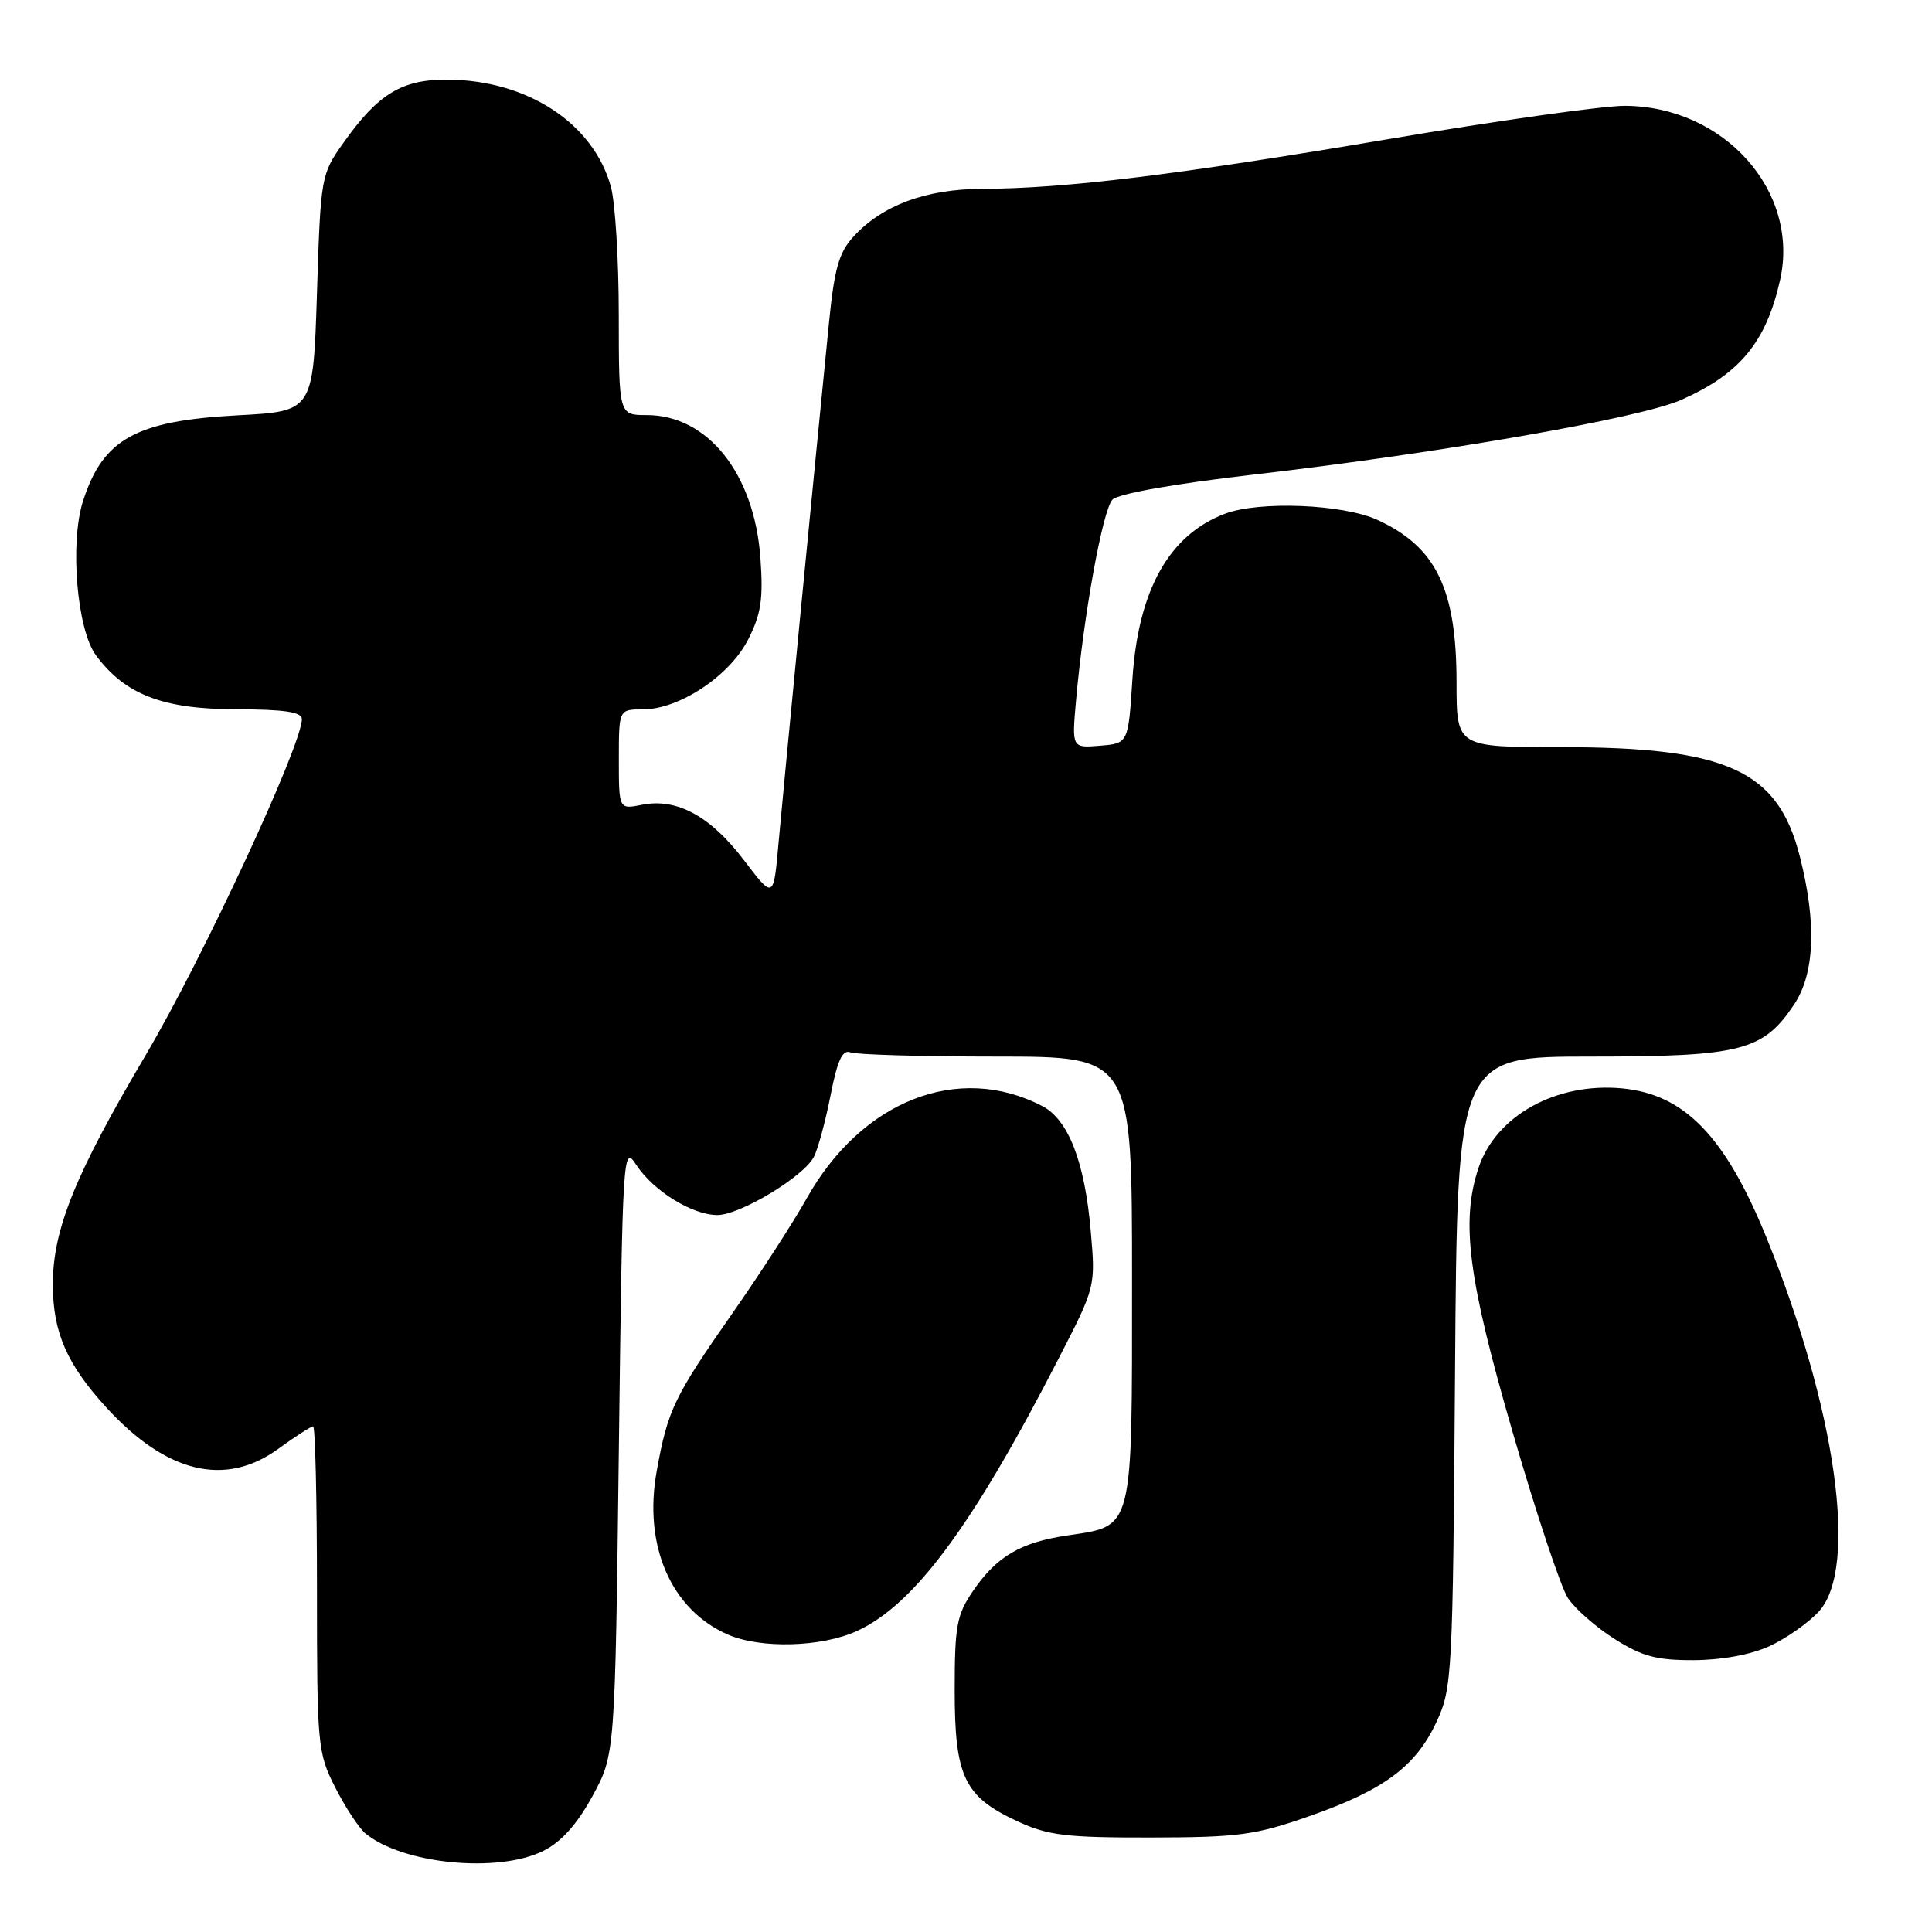 <?xml version="1.0" encoding="UTF-8" standalone="no"?>
<!DOCTYPE svg PUBLIC "-//W3C//DTD SVG 1.1//EN" "http://www.w3.org/Graphics/SVG/1.1/DTD/svg11.dtd" >
<svg xmlns="http://www.w3.org/2000/svg" xmlns:xlink="http://www.w3.org/1999/xlink" version="1.1" viewBox="0 0 256 256">
 <g >
 <path fill="currentColor"
d=" M 72.00 245.25 C 74.38 244.06 76.46 241.73 78.50 238.00 C 81.50 232.50 81.50 232.50 82.00 192.04 C 82.49 152.60 82.55 151.65 84.30 154.34 C 86.57 157.81 91.72 160.99 95.05 161.00 C 98.03 161.00 106.42 155.96 107.83 153.32 C 108.36 152.32 109.36 148.66 110.04 145.20 C 110.98 140.42 111.63 139.03 112.72 139.45 C 113.52 139.75 122.23 140.00 132.08 140.00 C 150.00 140.00 150.00 140.00 150.00 169.50 C 150.00 203.18 150.26 202.14 141.38 203.46 C 135.22 204.38 132.06 206.24 128.95 210.78 C 126.77 213.97 126.50 215.41 126.50 223.98 C 126.50 235.43 127.77 238.08 134.83 241.34 C 138.87 243.21 141.26 243.50 152.50 243.48 C 164.14 243.46 166.34 243.16 173.50 240.65 C 183.41 237.18 187.62 234.05 190.37 228.11 C 192.42 223.68 192.51 221.91 192.80 181.75 C 193.10 140.00 193.10 140.00 210.80 140.00 C 230.72 140.00 233.62 139.25 237.73 133.10 C 240.47 129.00 240.73 122.27 238.48 113.46 C 235.59 102.07 228.87 99.00 206.82 99.00 C 193.00 99.00 193.00 99.00 193.00 90.47 C 193.00 78.02 190.30 72.46 182.50 68.88 C 177.96 66.80 166.85 66.35 162.32 68.07 C 154.91 70.87 150.82 78.18 150.05 90.00 C 149.50 98.50 149.50 98.50 145.76 98.81 C 142.02 99.12 142.02 99.12 142.58 92.81 C 143.59 81.45 146.12 67.53 147.41 66.20 C 148.17 65.42 155.58 64.10 166.08 62.89 C 190.98 60.01 217.28 55.41 222.77 52.99 C 230.55 49.54 234.01 45.35 235.87 37.11 C 238.51 25.35 228.46 14.08 215.30 14.02 C 212.43 14.01 198.26 16.01 183.80 18.46 C 156.08 23.15 141.12 24.99 130.14 25.02 C 122.69 25.05 116.93 27.18 113.11 31.33 C 111.17 33.43 110.56 35.58 109.85 42.71 C 107.89 62.33 103.76 104.97 103.15 111.82 C 102.50 119.14 102.50 119.14 98.54 113.93 C 94.11 108.12 89.67 105.72 85.06 106.64 C 82.00 107.25 82.00 107.25 82.00 100.62 C 82.00 94.00 82.00 94.00 85.16 94.00 C 89.99 94.00 96.66 89.58 99.12 84.76 C 100.85 81.37 101.15 79.39 100.76 73.95 C 99.96 62.77 93.78 55.00 85.69 55.00 C 82.00 55.00 82.00 55.00 81.99 41.75 C 81.99 34.46 81.52 26.80 80.94 24.72 C 78.62 16.36 69.94 10.65 59.41 10.55 C 53.28 10.49 50.13 12.39 45.50 18.93 C 42.54 23.10 42.49 23.39 42.00 38.83 C 41.50 54.50 41.50 54.50 31.50 55.03 C 18.00 55.75 13.65 58.16 11.00 66.39 C 9.23 71.92 10.19 83.43 12.72 86.84 C 16.56 92.03 21.59 93.97 31.25 93.98 C 37.73 94.00 40.00 94.34 40.00 95.29 C 40.00 98.74 26.81 127.11 19.32 139.78 C 9.96 155.60 7.00 162.91 7.00 170.19 C 7.00 176.54 8.87 180.81 14.17 186.59 C 22.08 195.20 29.86 197.06 36.84 192.00 C 39.12 190.35 41.21 189.00 41.49 189.00 C 41.77 189.00 42.00 198.69 42.00 210.53 C 42.00 231.33 42.08 232.23 44.42 236.85 C 45.75 239.47 47.55 242.21 48.41 242.93 C 53.32 247.00 65.99 248.25 72.00 245.25 Z  M 234.50 218.11 C 236.70 217.09 239.62 215.04 241.00 213.54 C 246.27 207.80 243.31 186.72 234.05 163.95 C 228.61 150.59 223.23 145.02 214.99 144.22 C 206.22 143.38 198.21 147.82 195.90 154.78 C 193.55 161.88 194.53 169.44 200.45 189.83 C 203.54 200.47 206.82 210.32 207.75 211.74 C 208.68 213.16 211.46 215.60 213.92 217.16 C 217.58 219.48 219.49 220.00 224.45 219.98 C 228.18 219.96 232.03 219.25 234.50 218.11 Z  M 113.52 216.13 C 121.11 212.68 128.86 202.23 140.28 180.00 C 145.16 170.52 145.17 170.49 144.53 163.14 C 143.74 153.95 141.56 148.34 138.09 146.55 C 126.98 140.80 114.18 145.82 106.90 158.78 C 105.14 161.93 100.71 168.78 97.06 174.00 C 89.31 185.10 88.48 186.81 87.02 194.91 C 85.22 204.81 88.92 213.31 96.45 216.59 C 100.79 218.48 108.82 218.27 113.52 216.13 Z "/>
</g>
</svg>